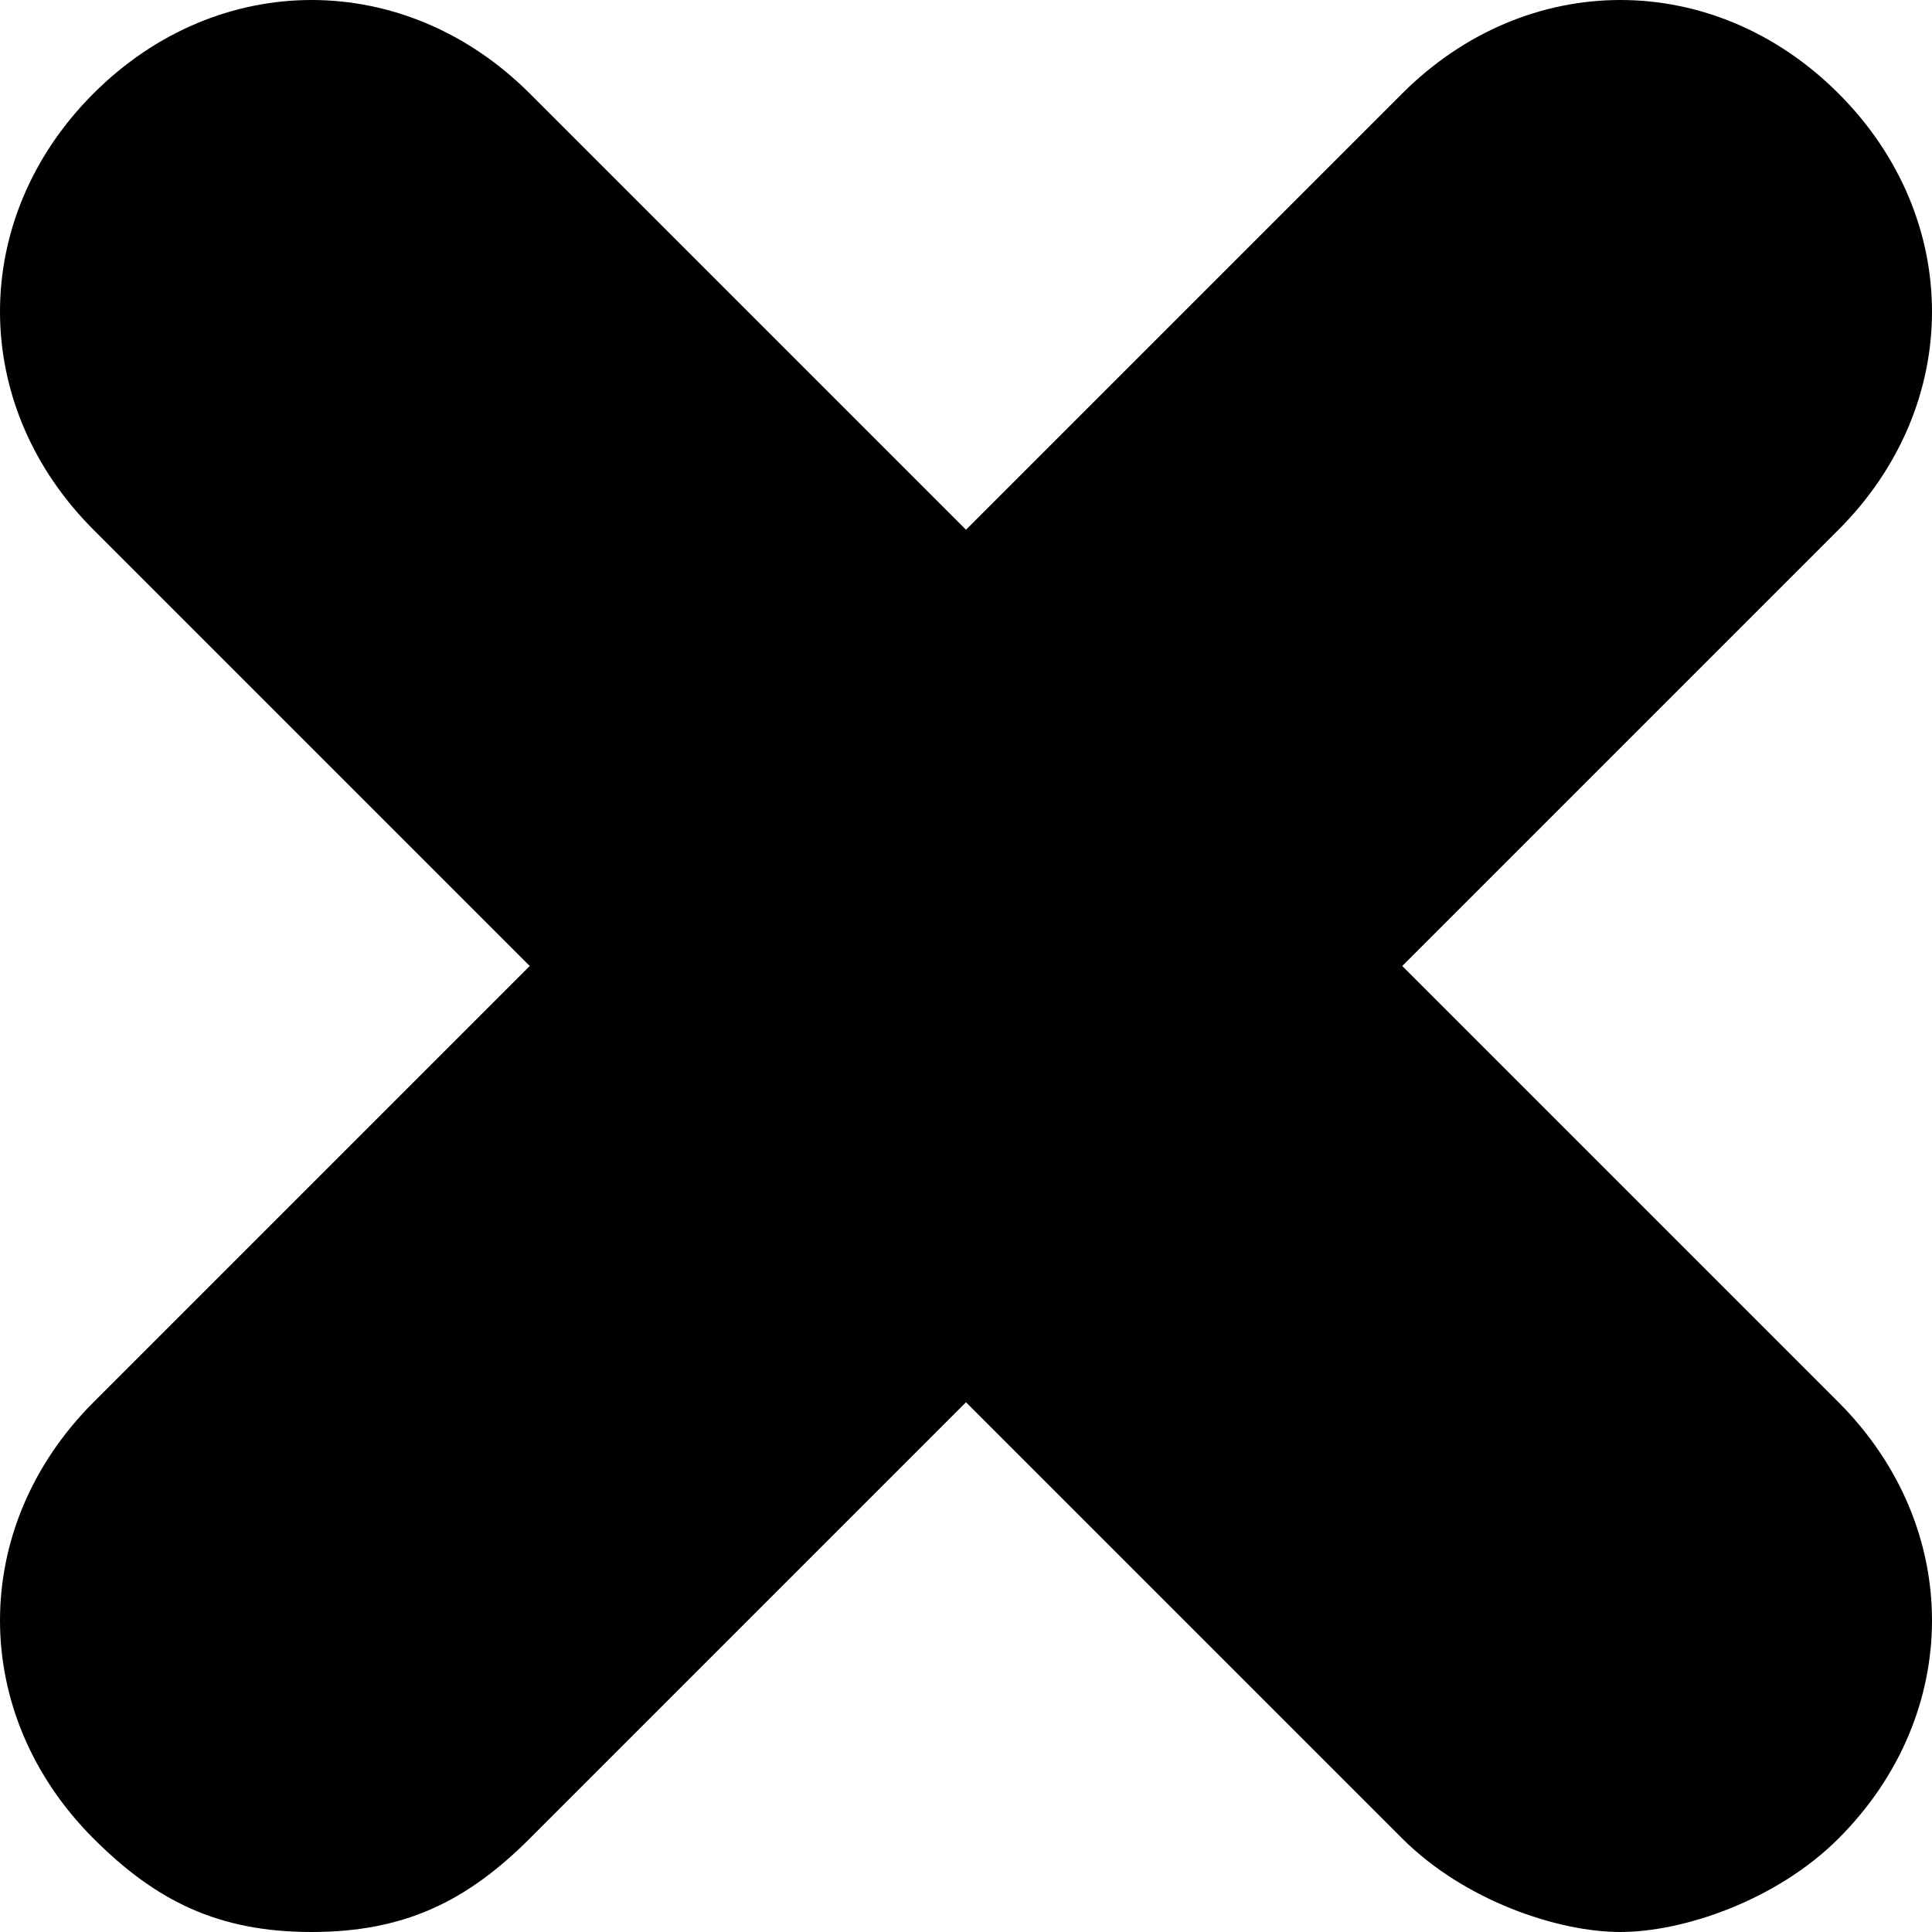 <?xml version="1.0" encoding="utf-8"?>
<!-- Generator: Adobe Illustrator 24.2.3, SVG Export Plug-In . SVG Version: 6.00 Build 0)  -->
<svg version="1.1" id="Layer_1" xmlns="http://www.w3.org/2000/svg" xmlns:xlink="http://www.w3.org/1999/xlink" x="0px" y="0px"
	 viewBox="0 0 6.2 6.2" style="enable-background:new 0 0 6.2 6.2;" xml:space="preserve">
<path d="M4.5,3.1l1.4-1.4c0.4-0.4,0.4-1,0-1.4s-1-0.4-1.4,0L3.1,1.7L1.7,0.3c-0.4-0.4-1-0.4-1.4,0s-0.4,1,0,1.4l1.4,1.4L0.3,4.5
	c-0.4,0.4-0.4,1,0,1.4C0.5,6.1,0.7,6.2,1,6.2s0.5-0.1,0.7-0.3l1.4-1.4l1.4,1.4c0.2,0.2,0.5,0.3,0.7,0.3s0.5-0.1,0.7-0.3
	c0.4-0.4,0.4-1,0-1.4L4.5,3.1z"/>
</svg>
